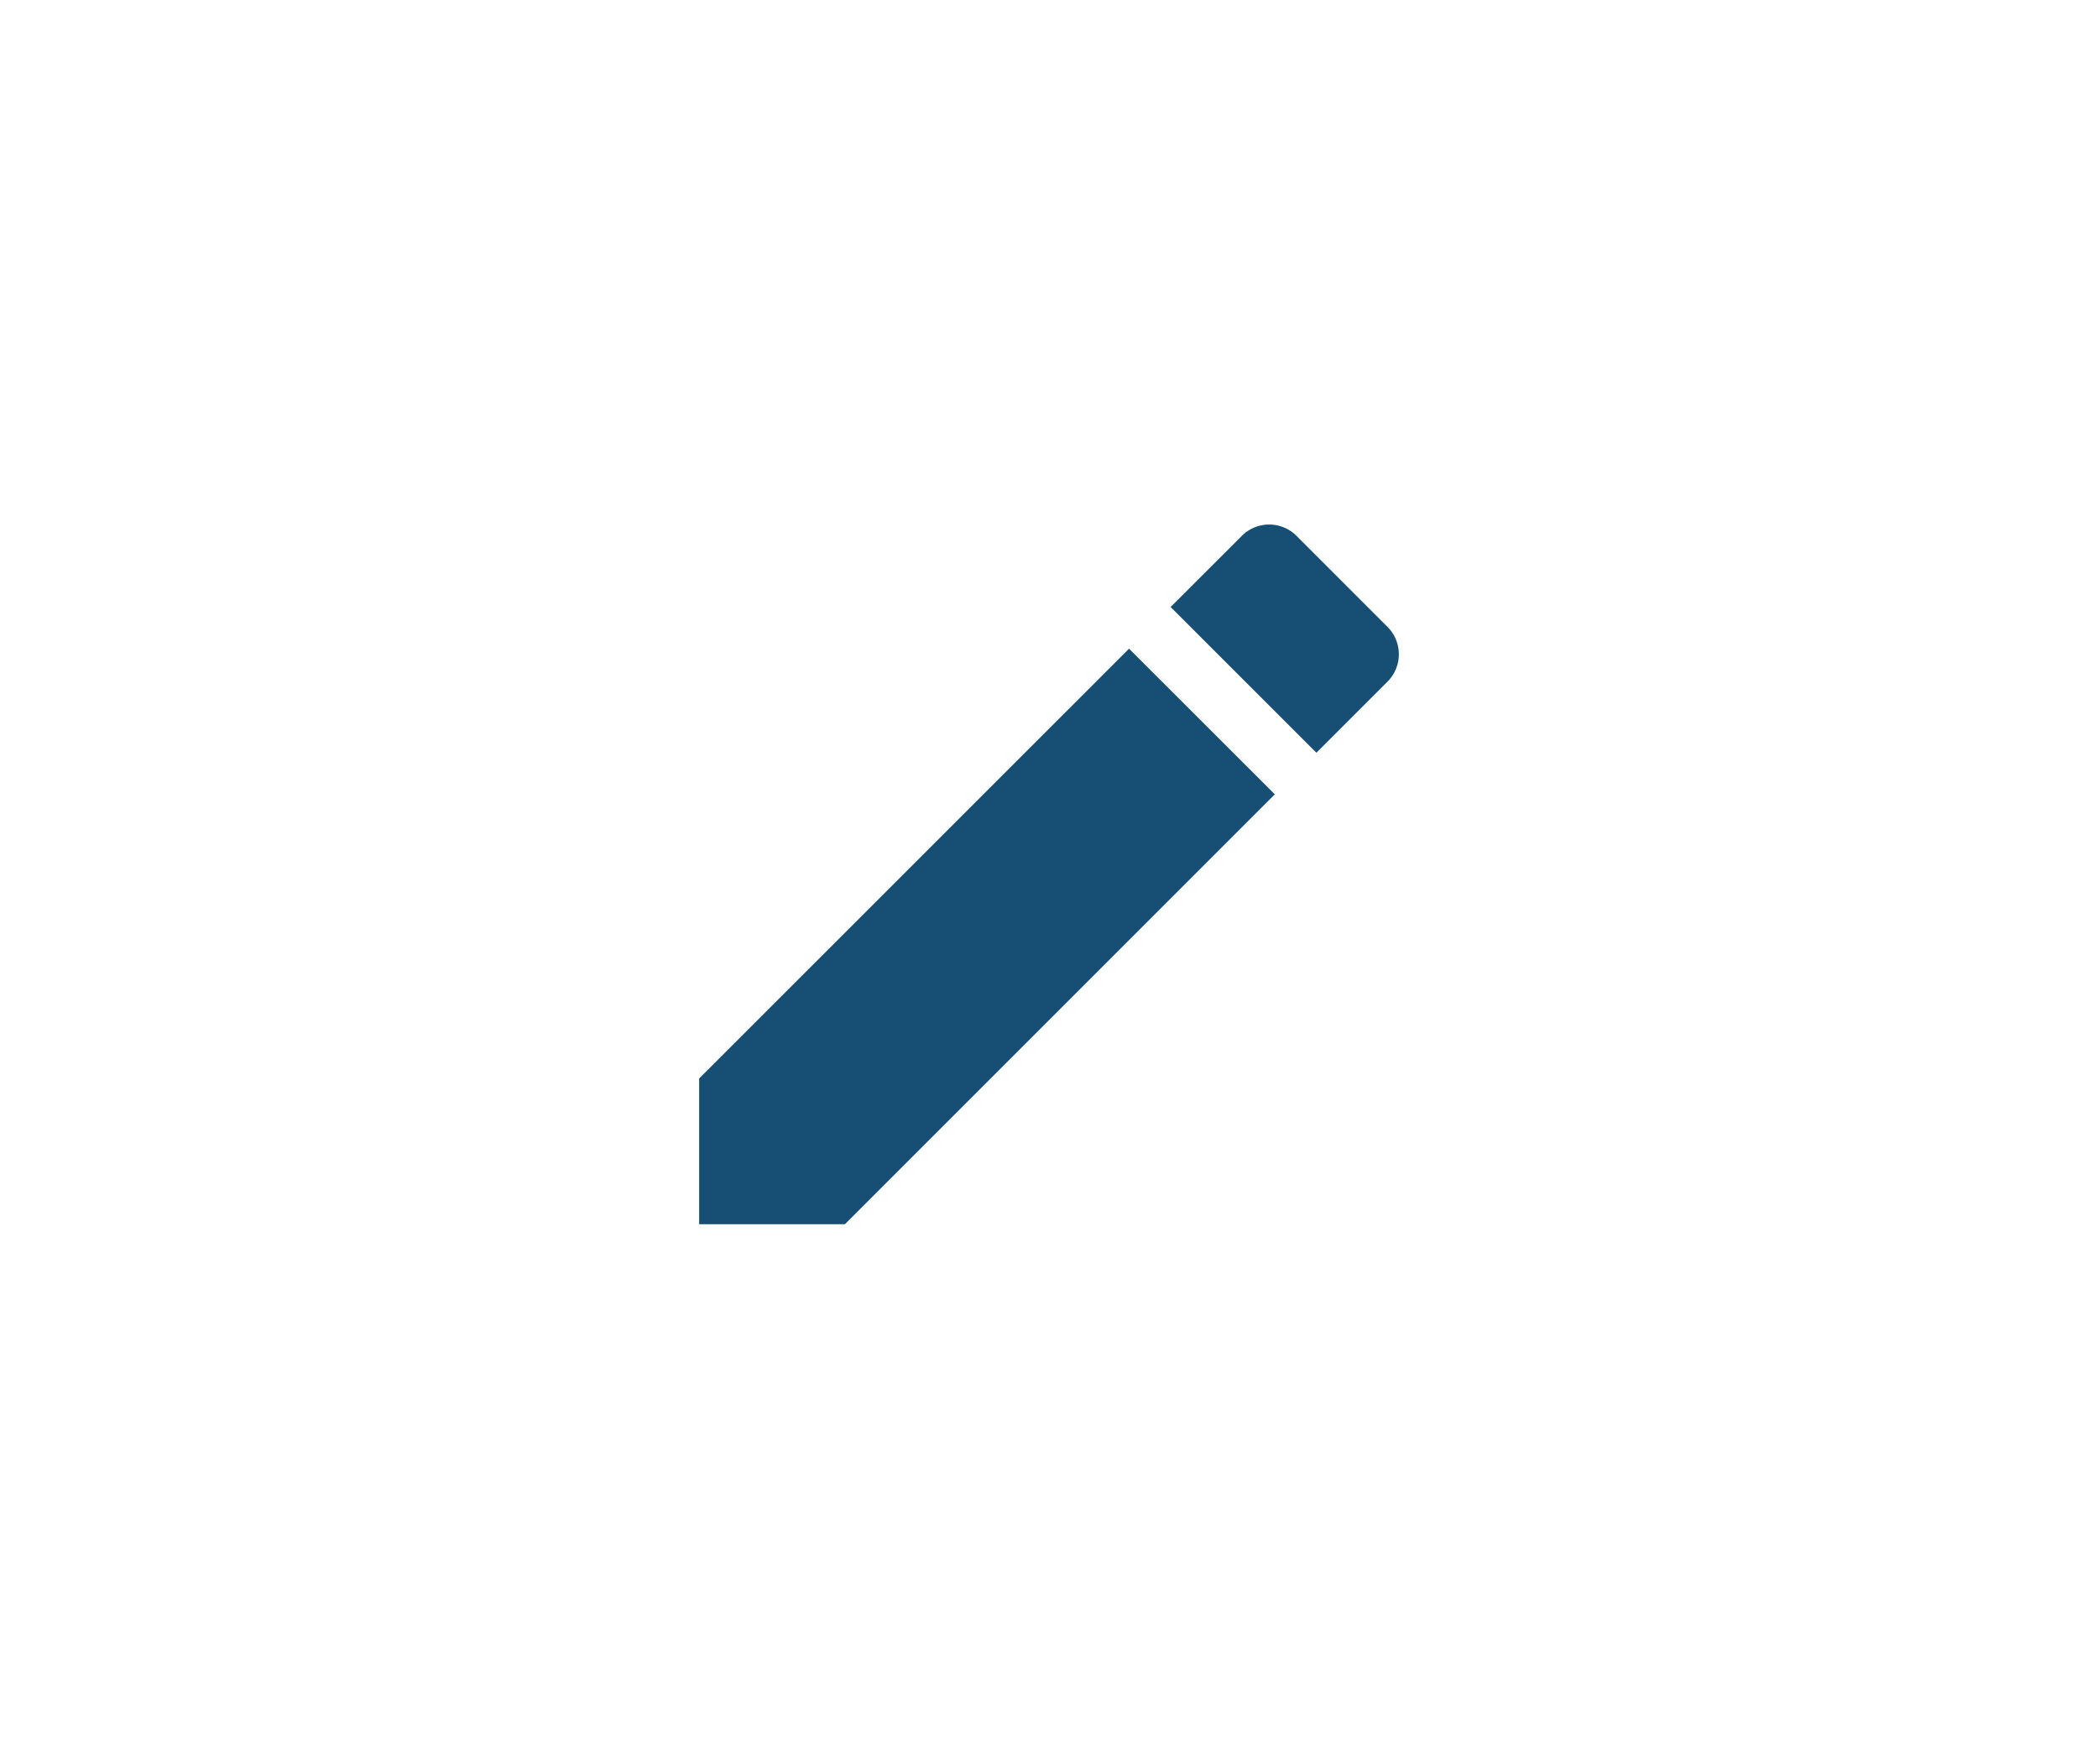 <svg 
xmlns="http://www.w3.org/2000/svg"
width="44"
height="37"
viewBox="0 0 44 37"
>
<g
  id="Group_123037"
  data-name="Group 123037"
  transform="translate(-322 -75)"
>
  <path
    id="Icon_material-edit"
    data-name="Icon material-edit"
    d="M4.5,16.114v3.057H7.557l9.016-9.016L13.516,7.1ZM18.936,7.792a.812.812,0,0,0,0-1.149L17.029,4.735a.812.812,0,0,0-1.149,0L14.388,6.226l3.057,3.057,1.492-1.492Z"
    transform="translate(332.163 81.504)"
    fill="#164f73"
  />
</g>
</svg>